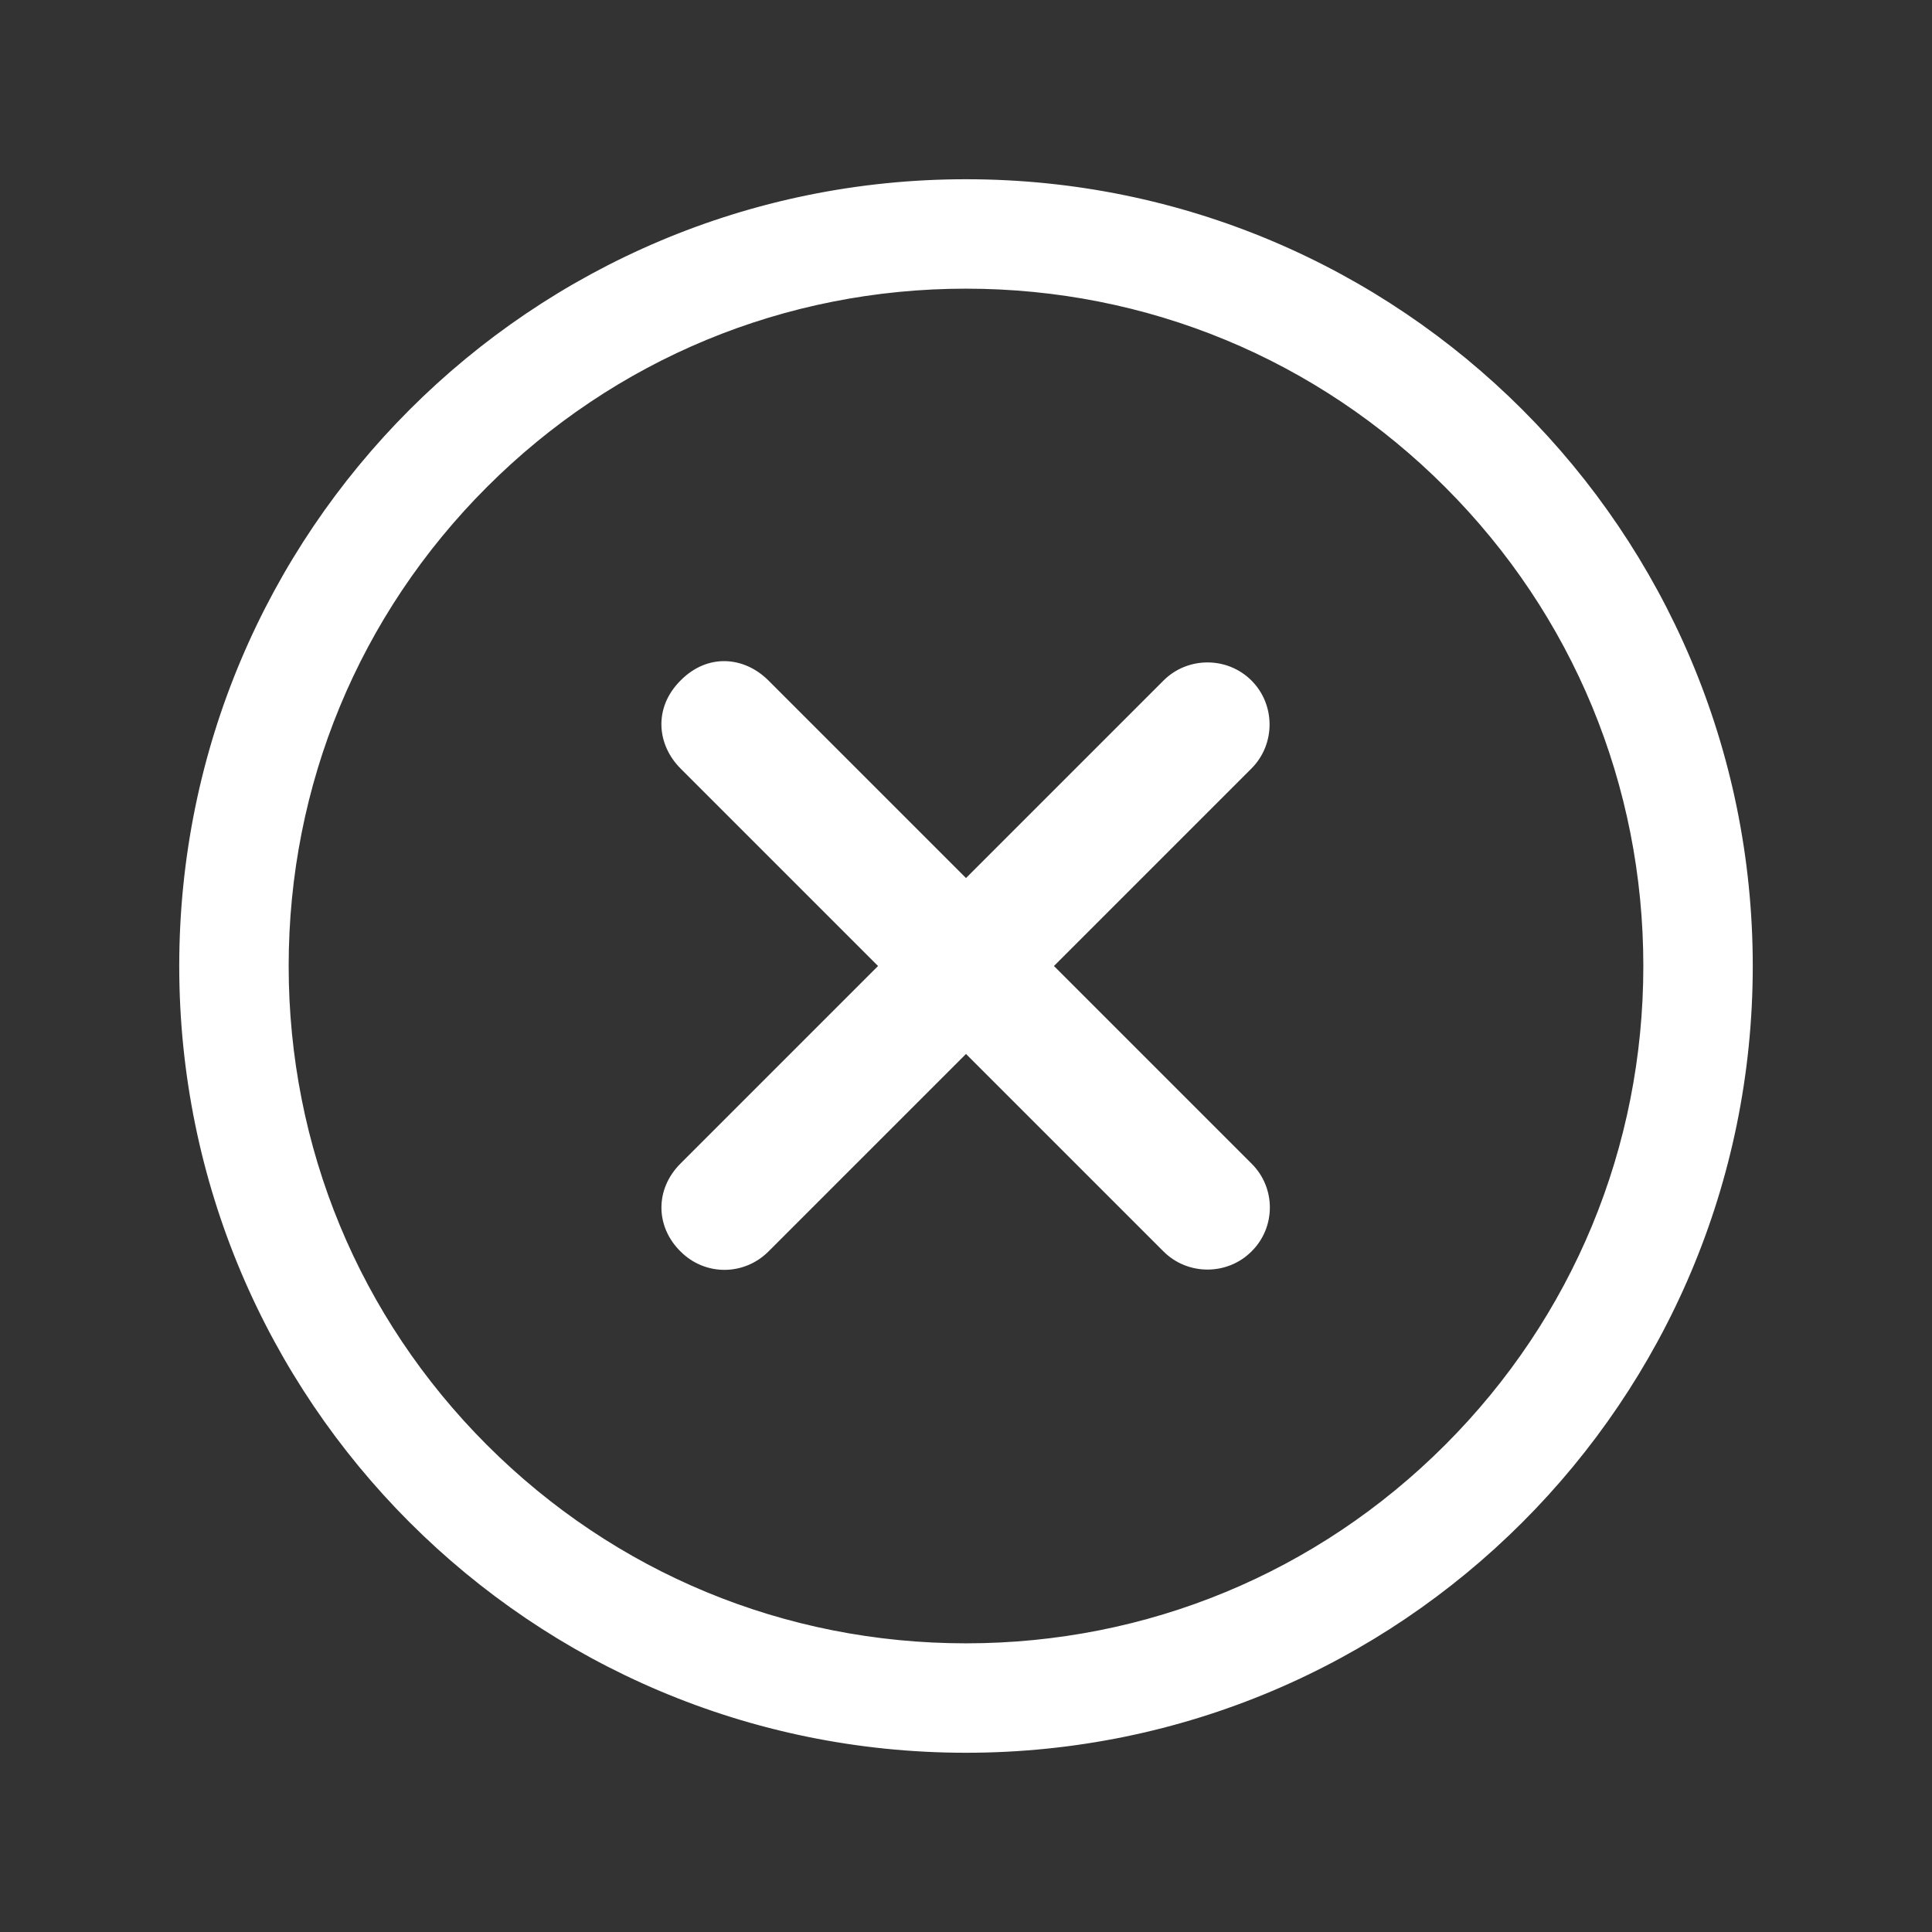 <?xml version="1.0" encoding="utf-8"?>
<!-- Generator: Adobe Illustrator 22.0.1, SVG Export Plug-In . SVG Version: 6.00 Build 0)  -->
<svg version="1.1" id="Layer_1" xmlns="http://www.w3.org/2000/svg" xmlns:xlink="http://www.w3.org/1999/xlink" x="0px" y="0px"
	 viewBox="0 0 512 512" style="enable-background:new 0 0 512 512;" xml:space="preserve" stroke="white" fill="white">
<rect x="0" y="0" width="512" height="512" fill="#333333" stroke="none"/>
<g>
	<path d="M331.3,308.7L278.6,256l52.7-52.7c6.2-6.2,6.2-16.4,0-22.6c-6.2-6.2-16.4-6.2-22.6,0L256,233.4l-52.7-52.7
		c-6.2-6.2-15.6-7.1-22.6,0c-7.1,7.1-6,16.6,0,22.6c6,6,52.7,52.7,52.7,52.7s-46,46-52.7,52.7c-6.7,6.7-6.4,16.3,0,22.6
		c6.4,6.4,16.4,6.2,22.6,0l52.7-52.7l52.7,52.7c6.2,6.2,16.4,6.2,22.6,0C337.6,325.1,337.6,314.9,331.3,308.7z"/>
	<g>
		<g>
			<path d="M256,76c48.1,0,93.3,18.7,127.3,52.7S436,207.9,436,256s-18.7,93.3-52.7,127.3S304.1,436,256,436
				c-48.1,0-93.3-18.7-127.3-52.7C94.7,349.3,76,304.1,76,256s18.7-93.3,52.7-127.3C162.7,94.7,207.9,76,256,76 M256,48
				C141.1,48,48,141.1,48,256s93.1,208,208,208c114.9,0,208-93.1,208-208S370.9,48,256,48L256,48z"/>
		</g>
	</g>
</g>
</svg>
